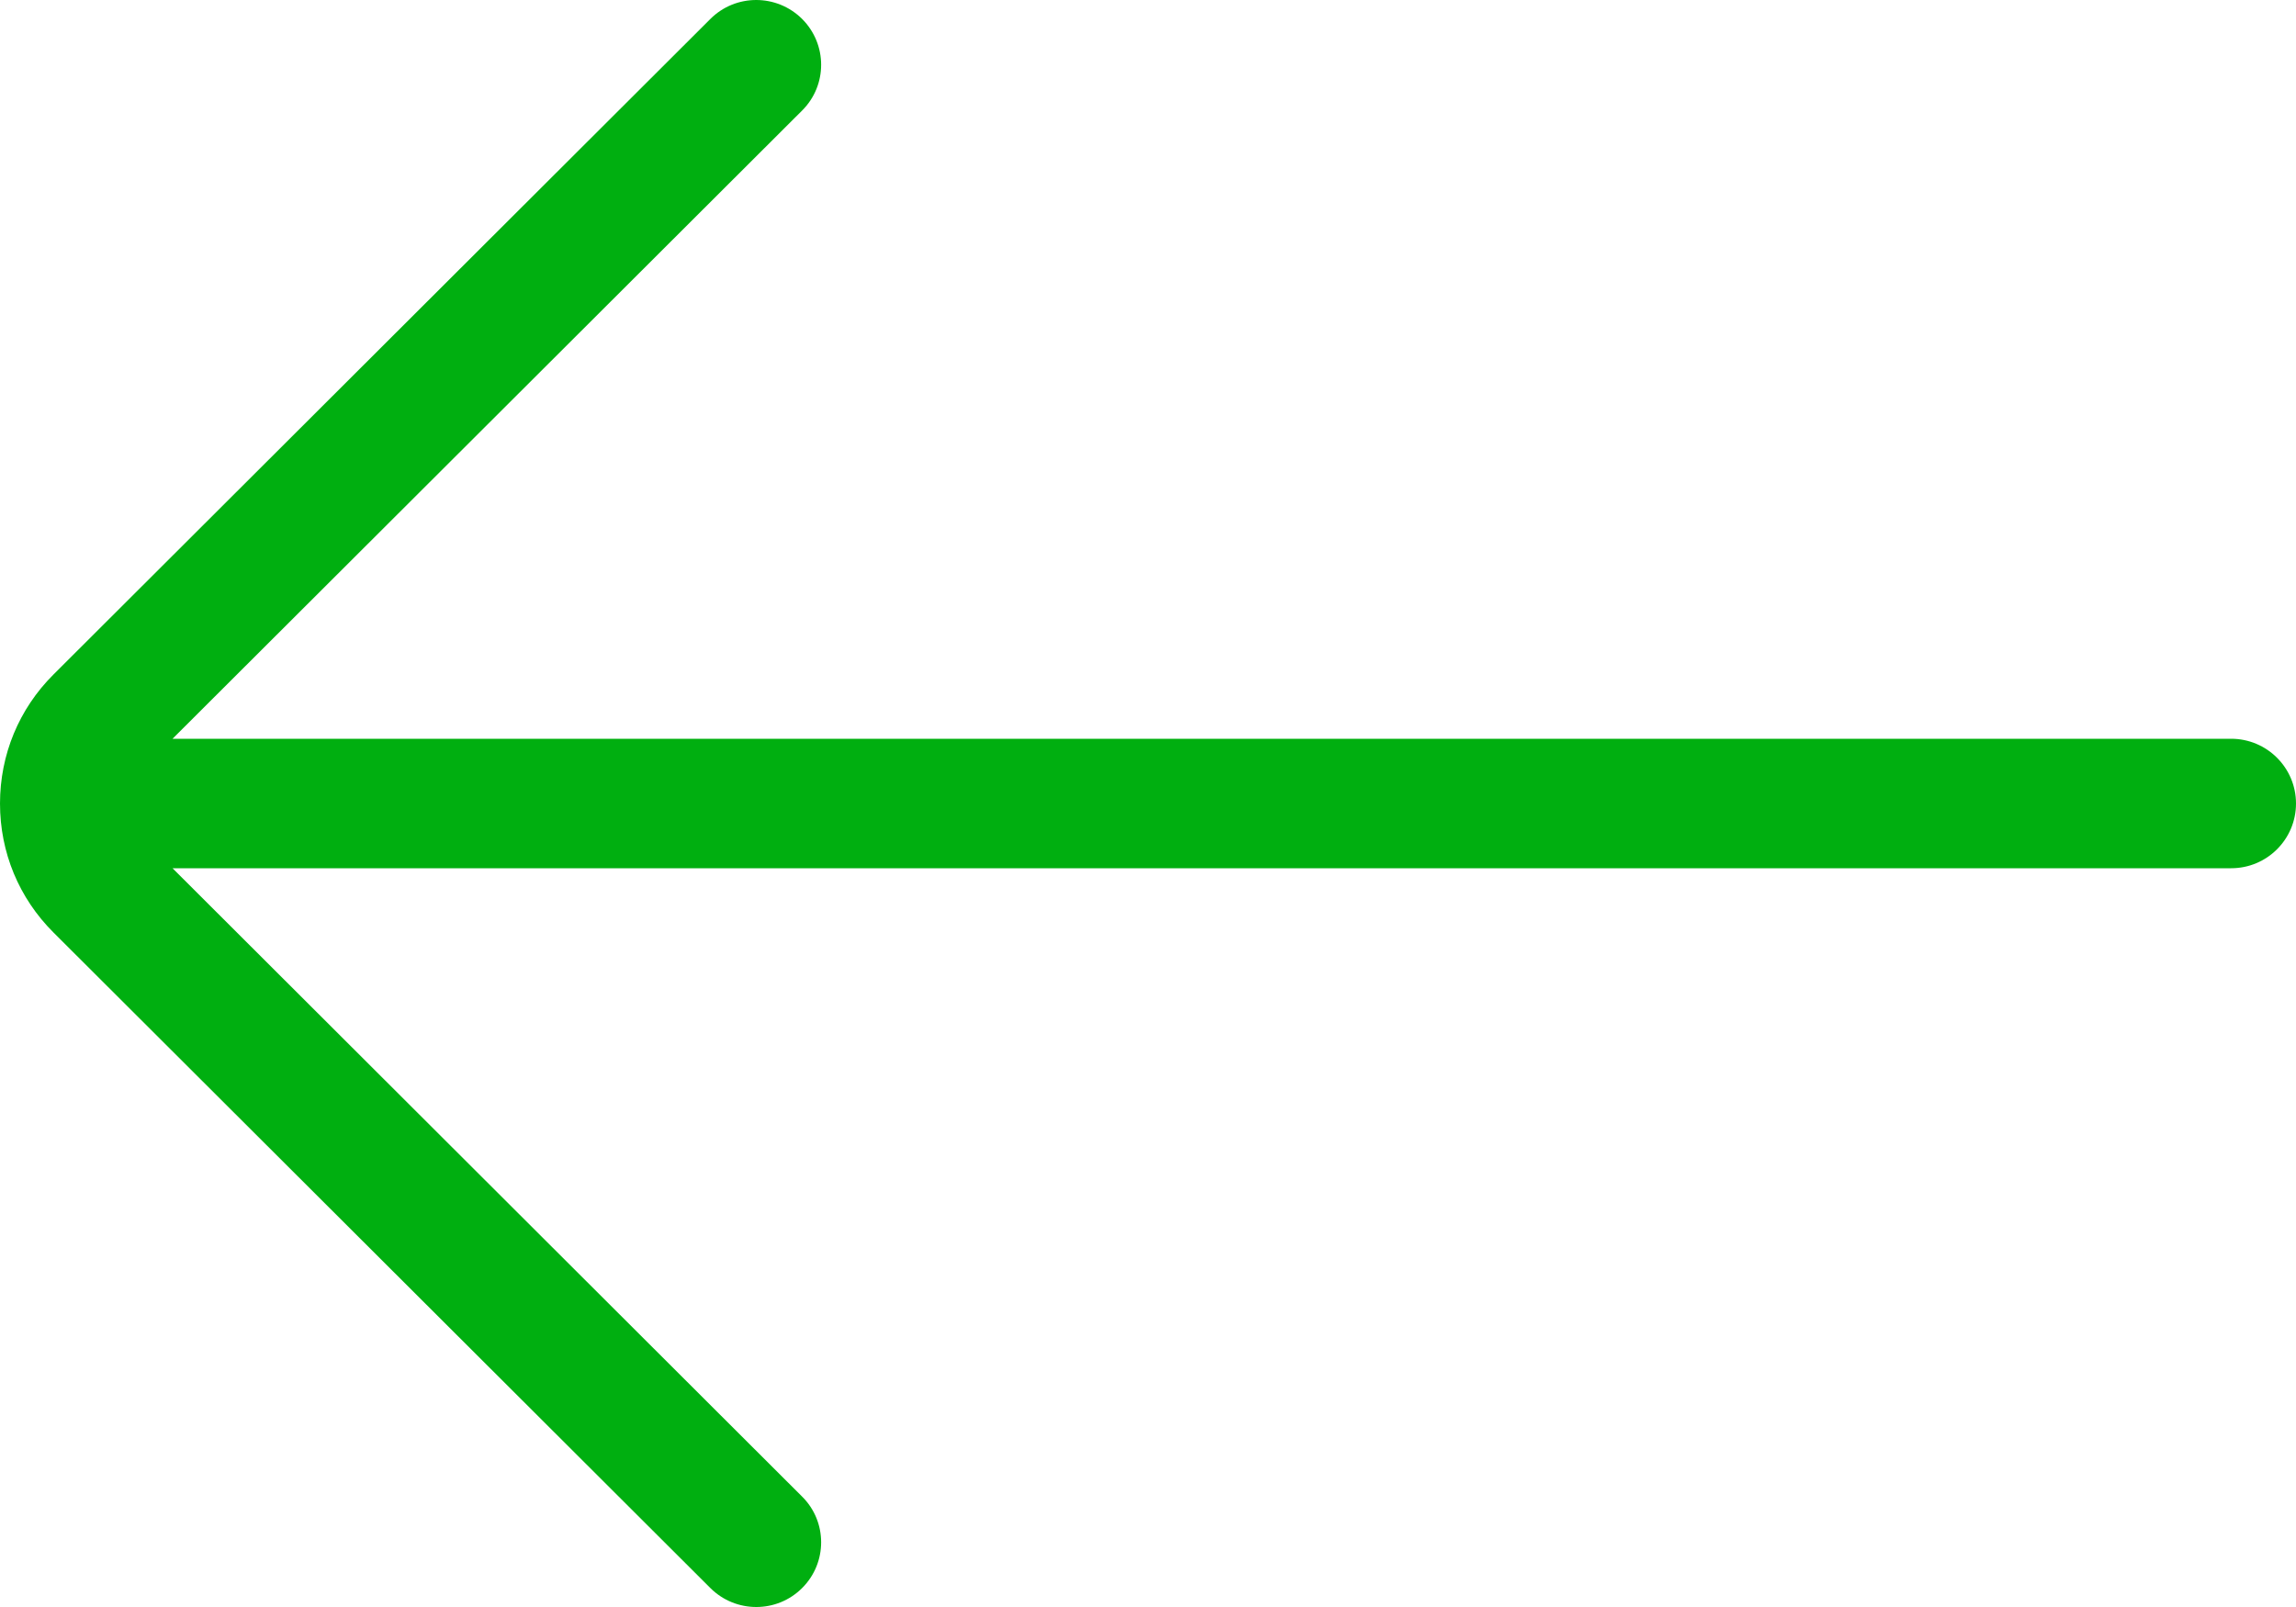<?xml version="1.0" encoding="UTF-8"?>
<svg width="20px" height="14px" viewBox="0 0 20 14" version="1.1" xmlns="http://www.w3.org/2000/svg" xmlns:xlink="http://www.w3.org/1999/xlink">
    <title>ic_backArrow</title>
    <g id="**Assets**" stroke="none" stroke-width="1" fill="none" fill-rule="evenodd">
        <path d="M13.013,0.165 C12.792,0.385 12.792,0.743 13.013,0.962 L18.497,6.436 L0.565,6.436 C0.253,6.436 0,6.688 0,7 C0,7.311 0.253,7.564 0.565,7.564 L18.497,7.564 L13.013,13.037 C12.792,13.257 12.792,13.614 13.013,13.835 C13.234,14.055 13.592,14.055 13.812,13.835 L19.535,8.123 C19.835,7.824 20,7.425 20,7 C20,6.574 19.835,6.176 19.534,5.876 L13.812,0.165 C13.591,-0.055 13.233,-0.055 13.013,0.165 Z" id="ic_backArrow" fill="#00AF10" fill-rule="nonzero" transform="translate(10, 7) rotate(-180) translate(-10, -7) "></path>
    </g>
</svg>